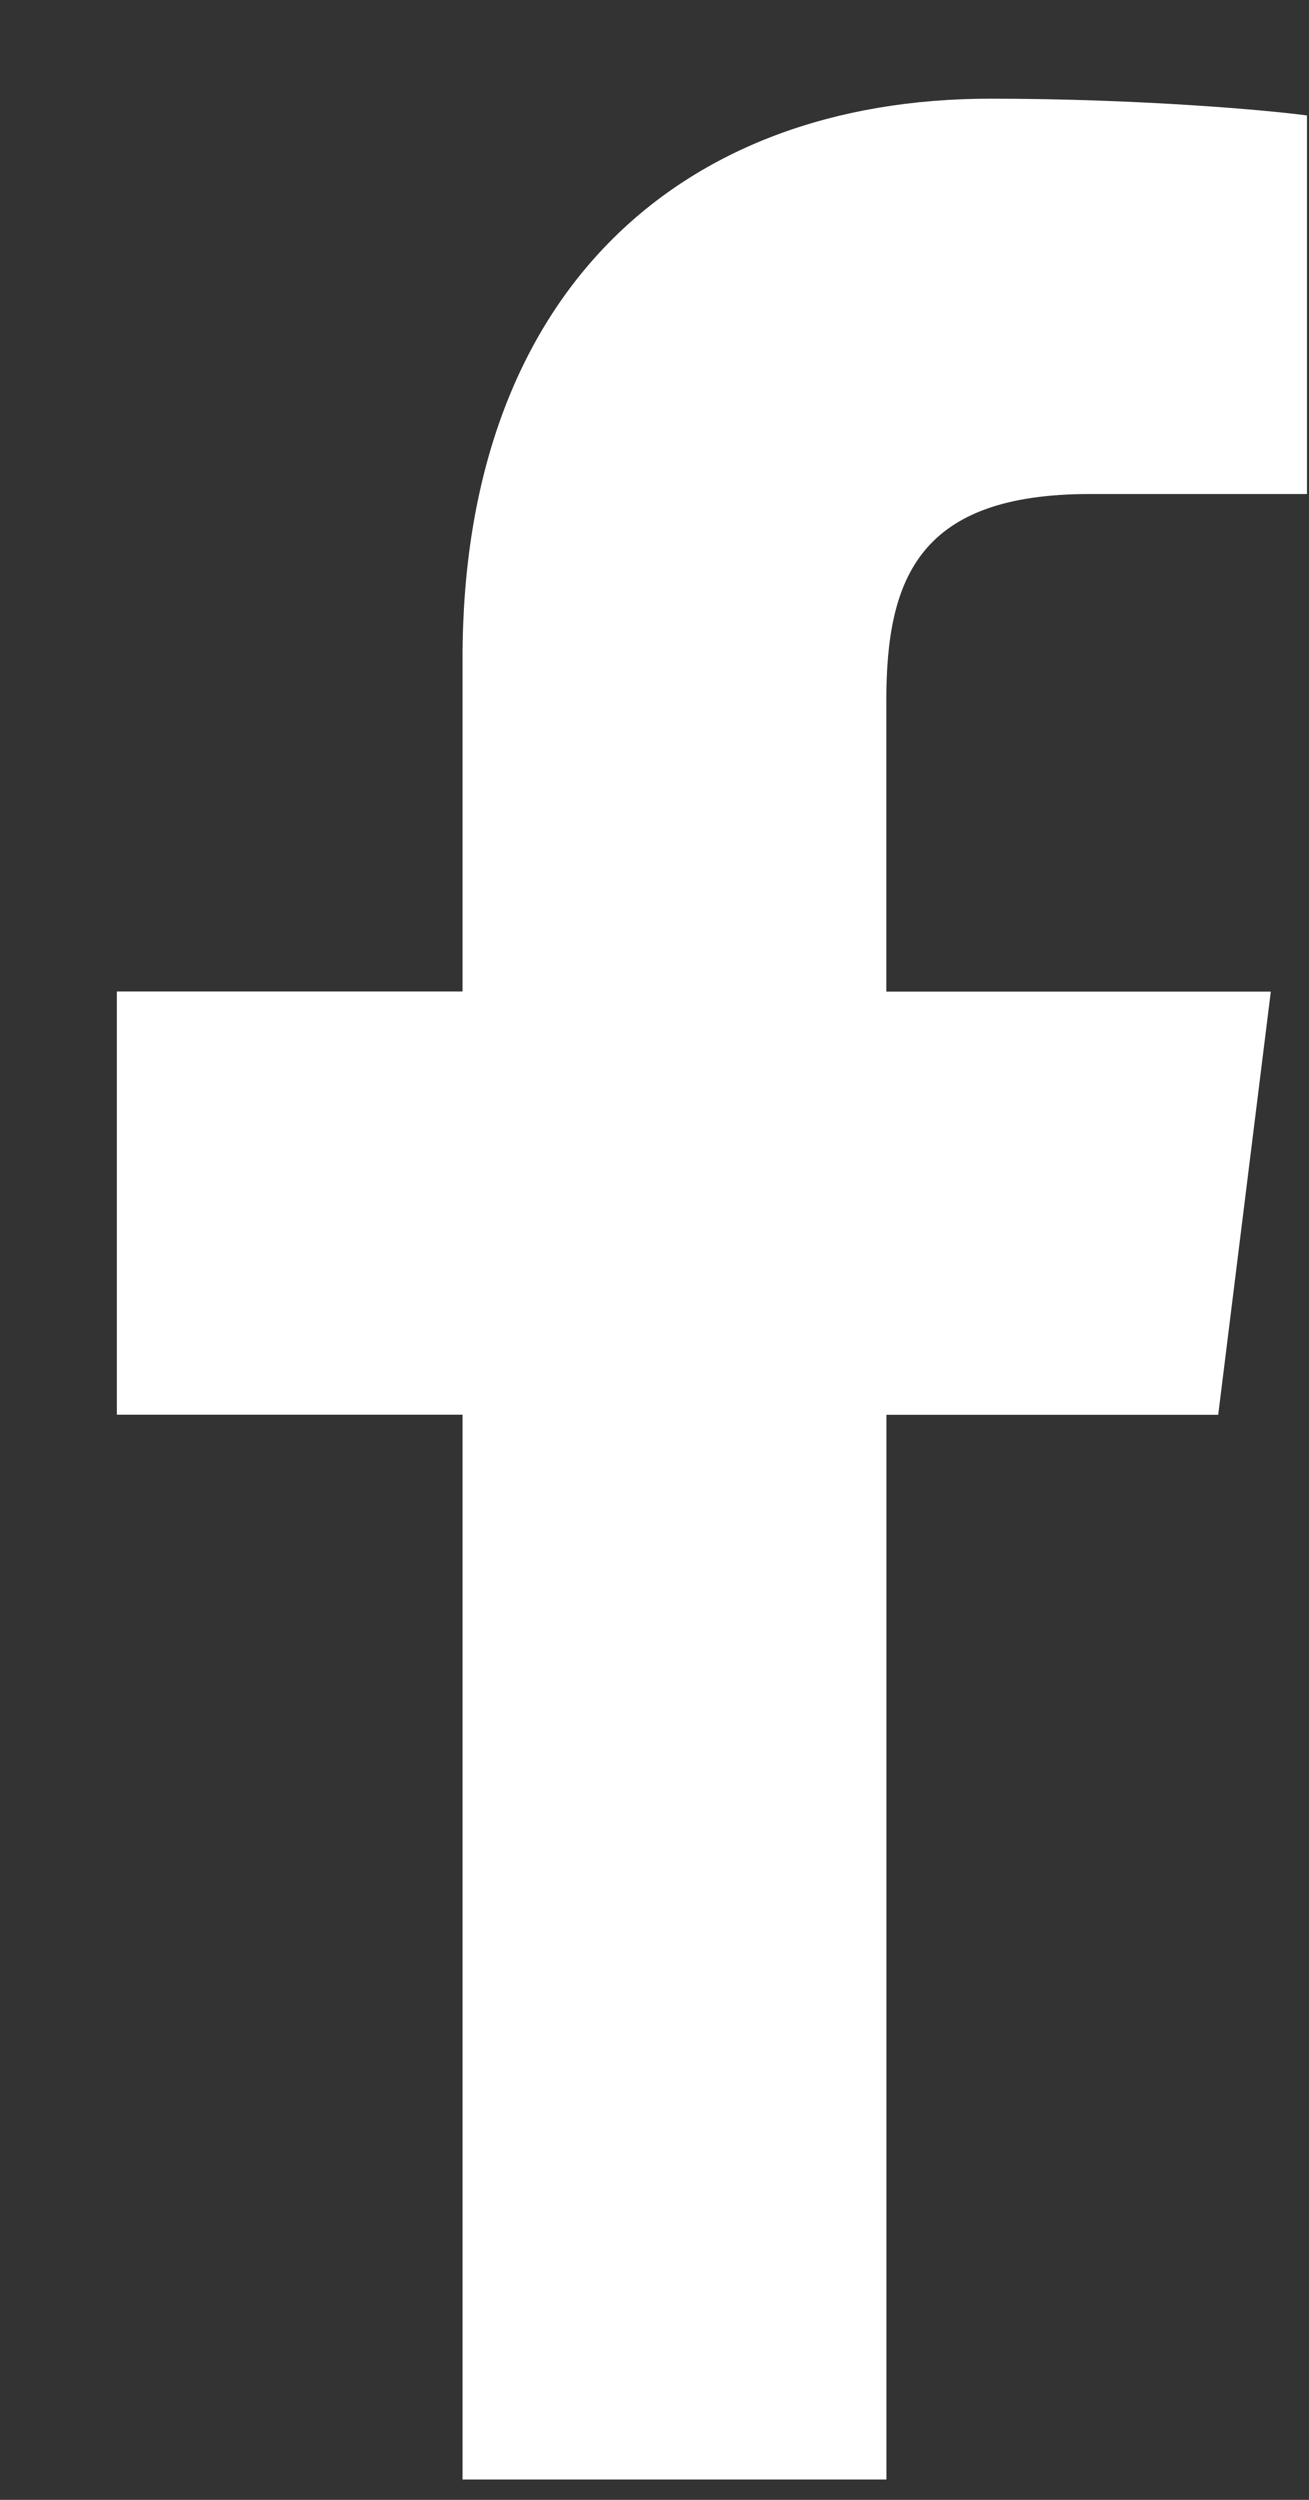 <svg width="11" height="21" viewBox="0 0 11 21" fill="none" xmlns="http://www.w3.org/2000/svg">
<rect x="0" y="0" width="11" height="21" fill="#333333" stroke="none"/>
<path d="M9.157 4.15H10.983V0.97C10.668 0.927 9.585 0.829 8.323 0.829C5.691 0.829 3.887 2.485 3.887 5.528V8.329H0.982V11.884H3.887V20.829H7.449V11.885H10.237L10.679 8.33H7.448V5.881C7.449 4.853 7.726 4.15 9.157 4.15Z" fill="white"/>
</svg>
